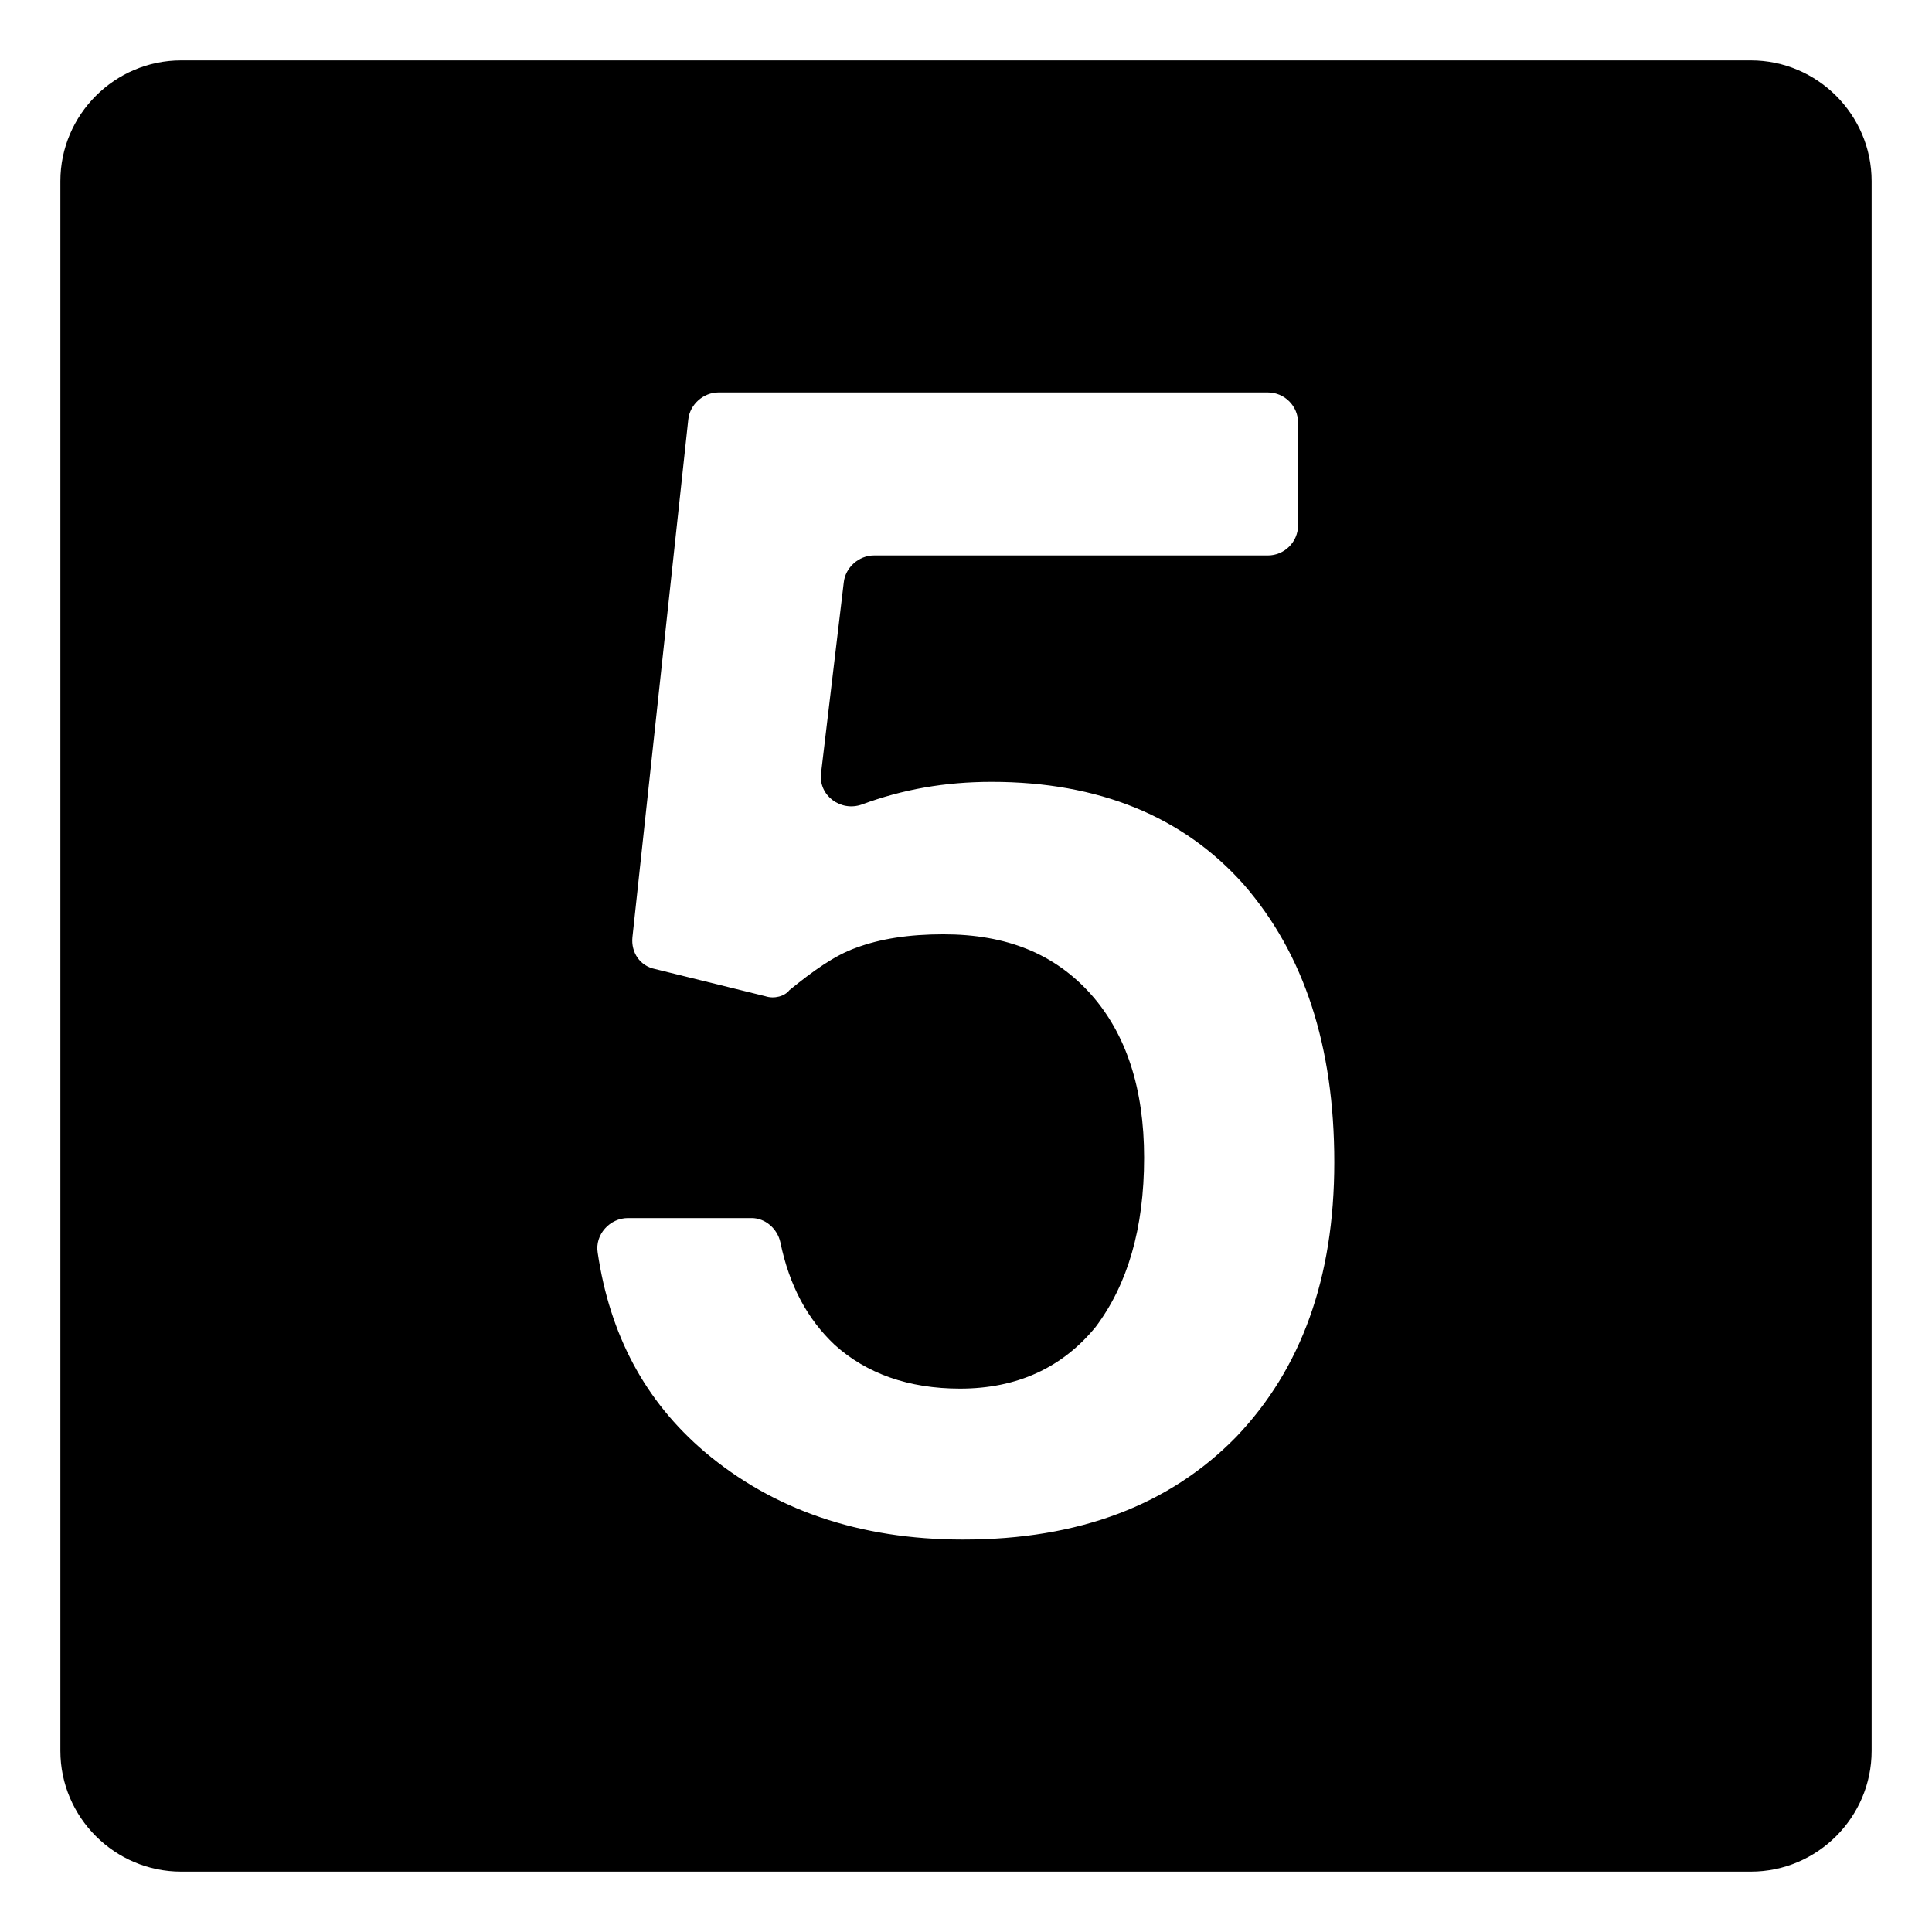 <svg width="128" height="128" xmlns="http://www.w3.org/2000/svg">
  <path d="M116,4H12c-4.4,0-8,3.6-8,8v104c0,4.4,3.6,8,8,8h104c4.4,0,8-3.6,8-8V12C124,7.6,120.4,4,116,4z M81.9,95.2 c-4.4,4.5-10.4,6.8-18.1,6.8c-6.9,0-12.6-2-17.1-5.8c-4-3.4-6.3-7.8-7.1-13.2c-0.2-1.2,0.8-2.3,2-2.3h8.2c0.9,0,1.7,0.7,1.9,1.6 c0.6,2.9,1.8,5.1,3.6,6.8c2.1,1.9,4.9,2.9,8.3,2.9c3.8,0,6.8-1.4,9-4.1c2.1-2.8,3.2-6.5,3.2-11.2c0-4.6-1.2-8.2-3.5-10.8 c-2.4-2.7-5.6-4-9.8-4c-2.3,0-4.2,0.3-5.8,0.9c-1.4,0.5-2.8,1.5-4.4,2.8c-0.3,0.4-1,0.6-1.6,0.4l-7.3-1.8c-1-0.2-1.6-1.1-1.5-2.1 l3.7-34.3c0.1-1,1-1.8,2-1.8H84c1.1,0,2,0.9,2,2v6.8c0,1.1-0.9,2-2,2H57.9c-1,0-1.9,0.8-2,1.8l-1.5,12.6c-0.2,1.5,1.3,2.6,2.7,2.1 c2.7-1,5.5-1.5,8.6-1.5c7.1,0,12.7,2.3,16.7,6.8c4,4.6,6,10.7,6,18.4S86.2,90.7,81.9,95.2z"/>
</svg>